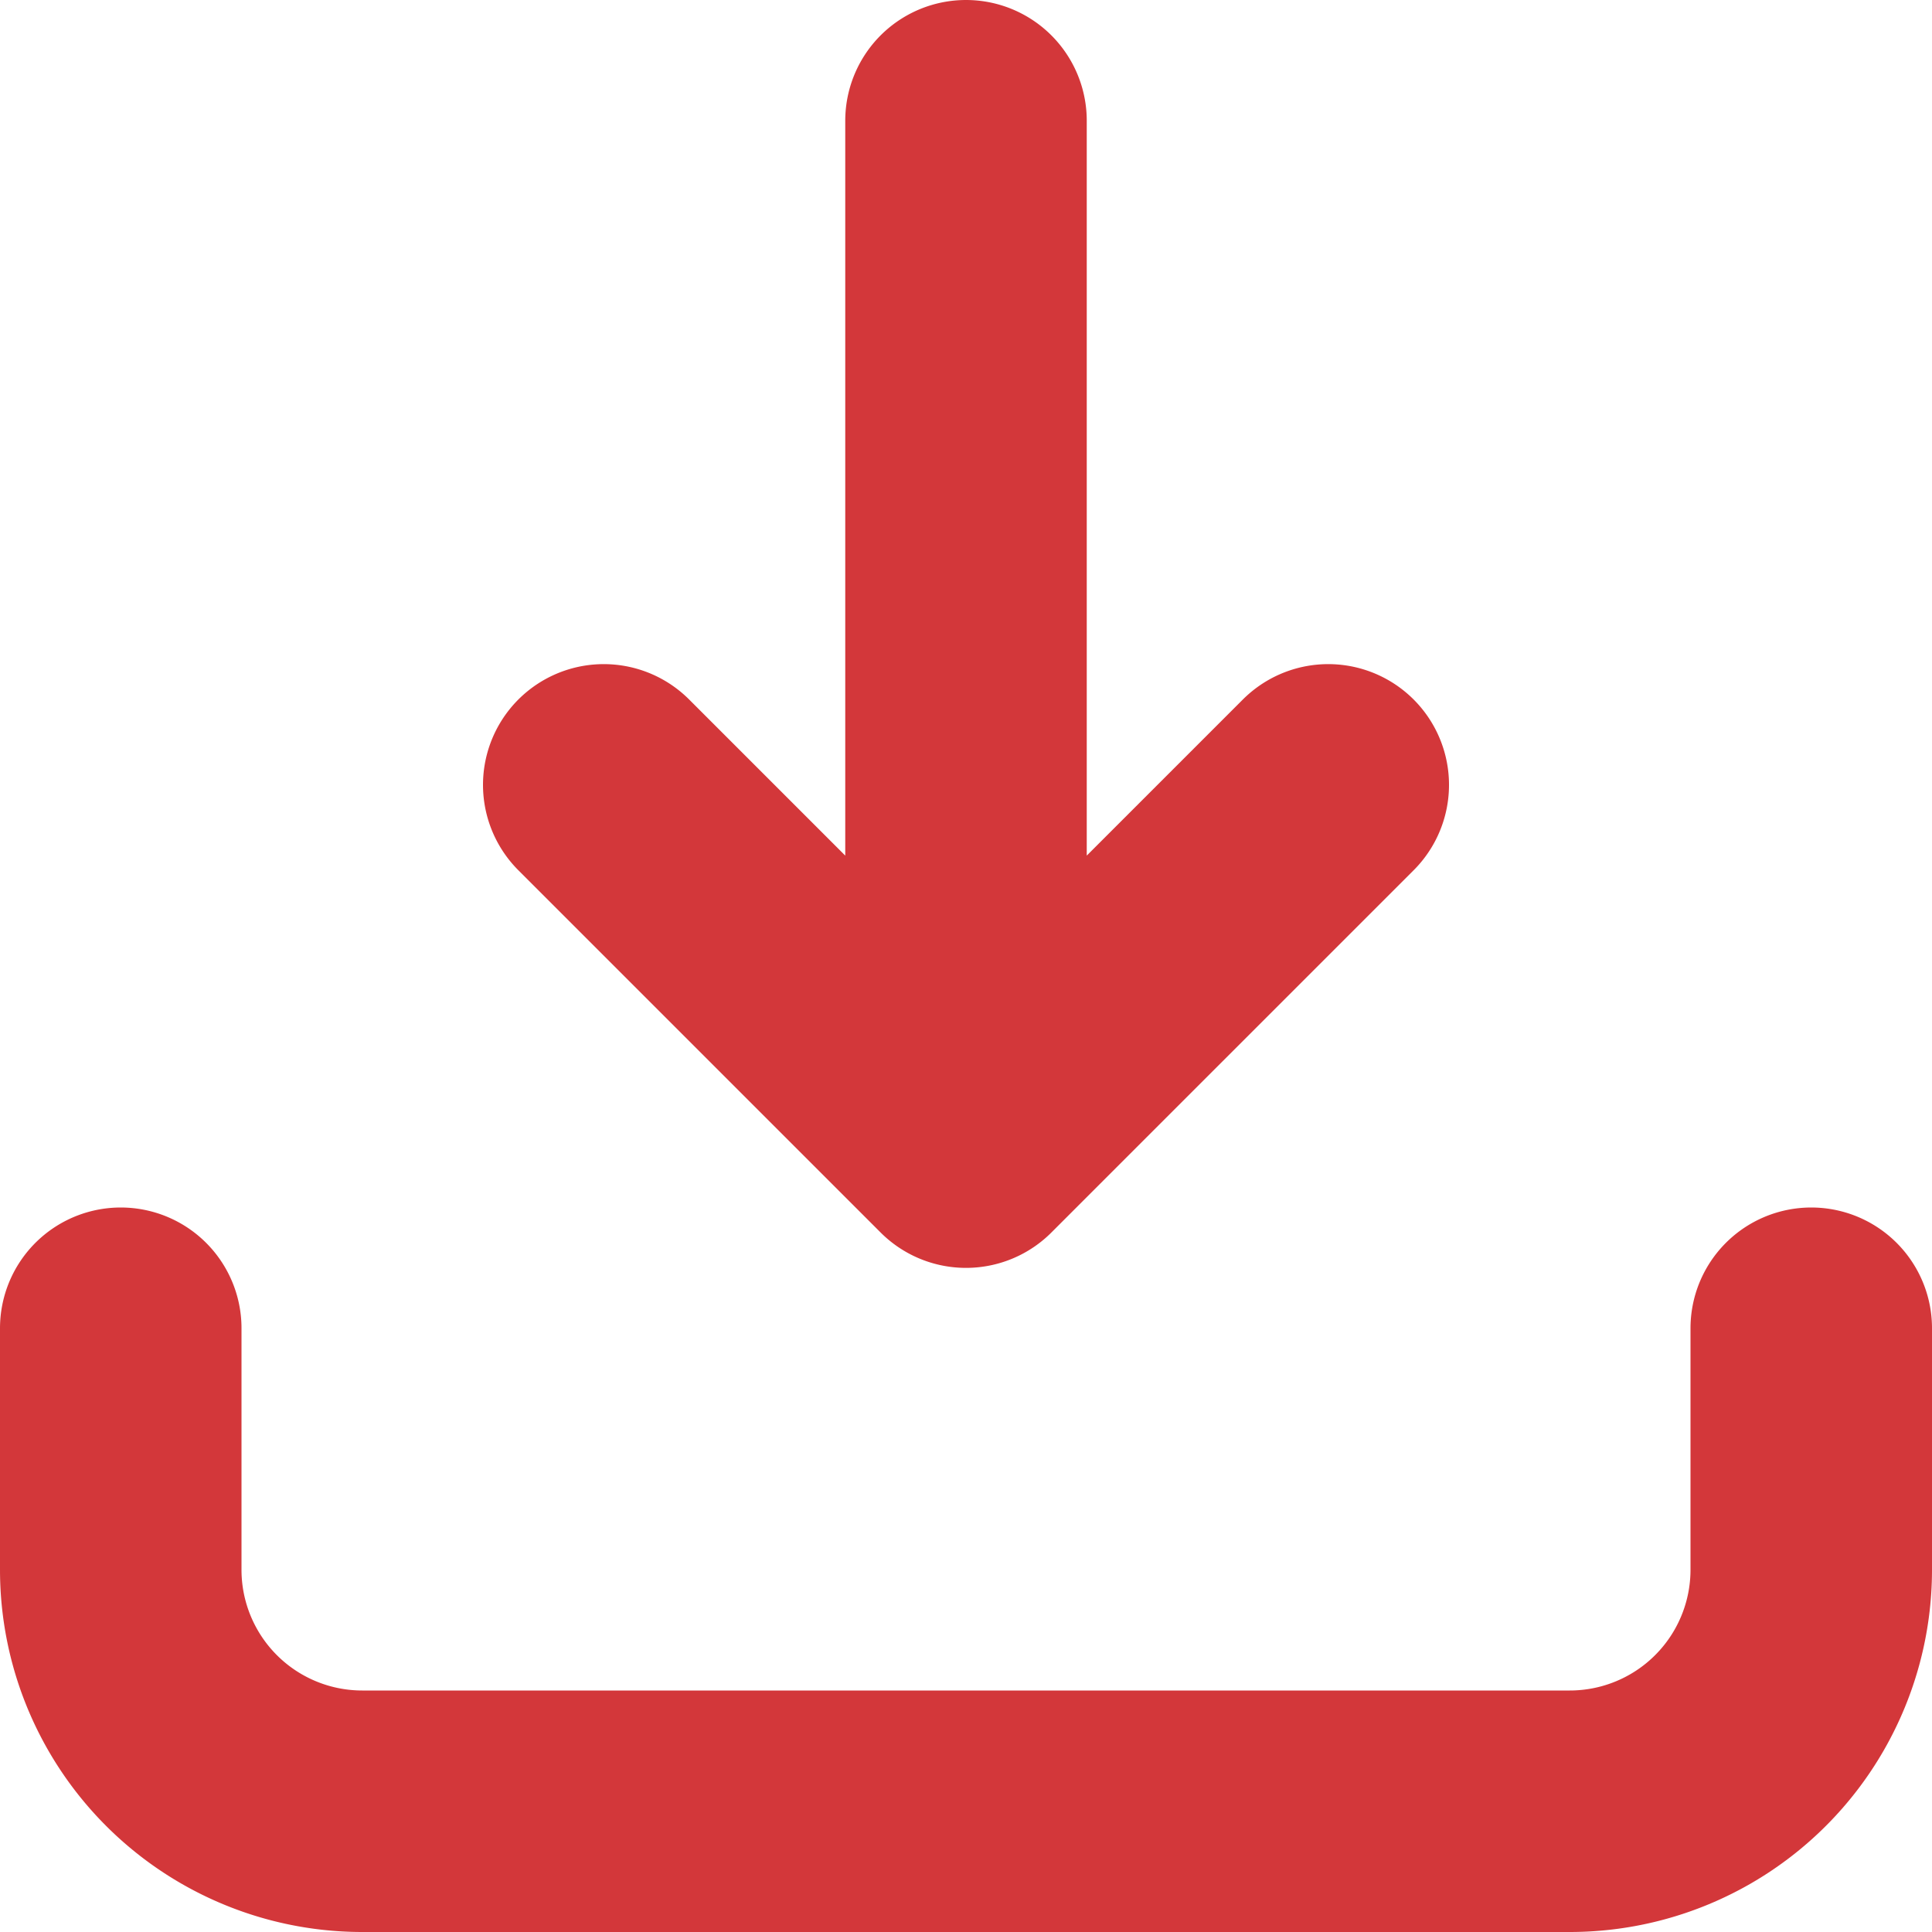 <svg width="16" height="16" fill="none" xmlns="http://www.w3.org/2000/svg"><path d="M8 1v8.5m0 0 3-3m-3 3-3-3M1 11v2a2 2 0 0 0 2 2h10a2 2 0 0 0 2-2v-2" stroke="#D3373A" stroke-width="2" stroke-linecap="round" stroke-linejoin="round"/></svg>